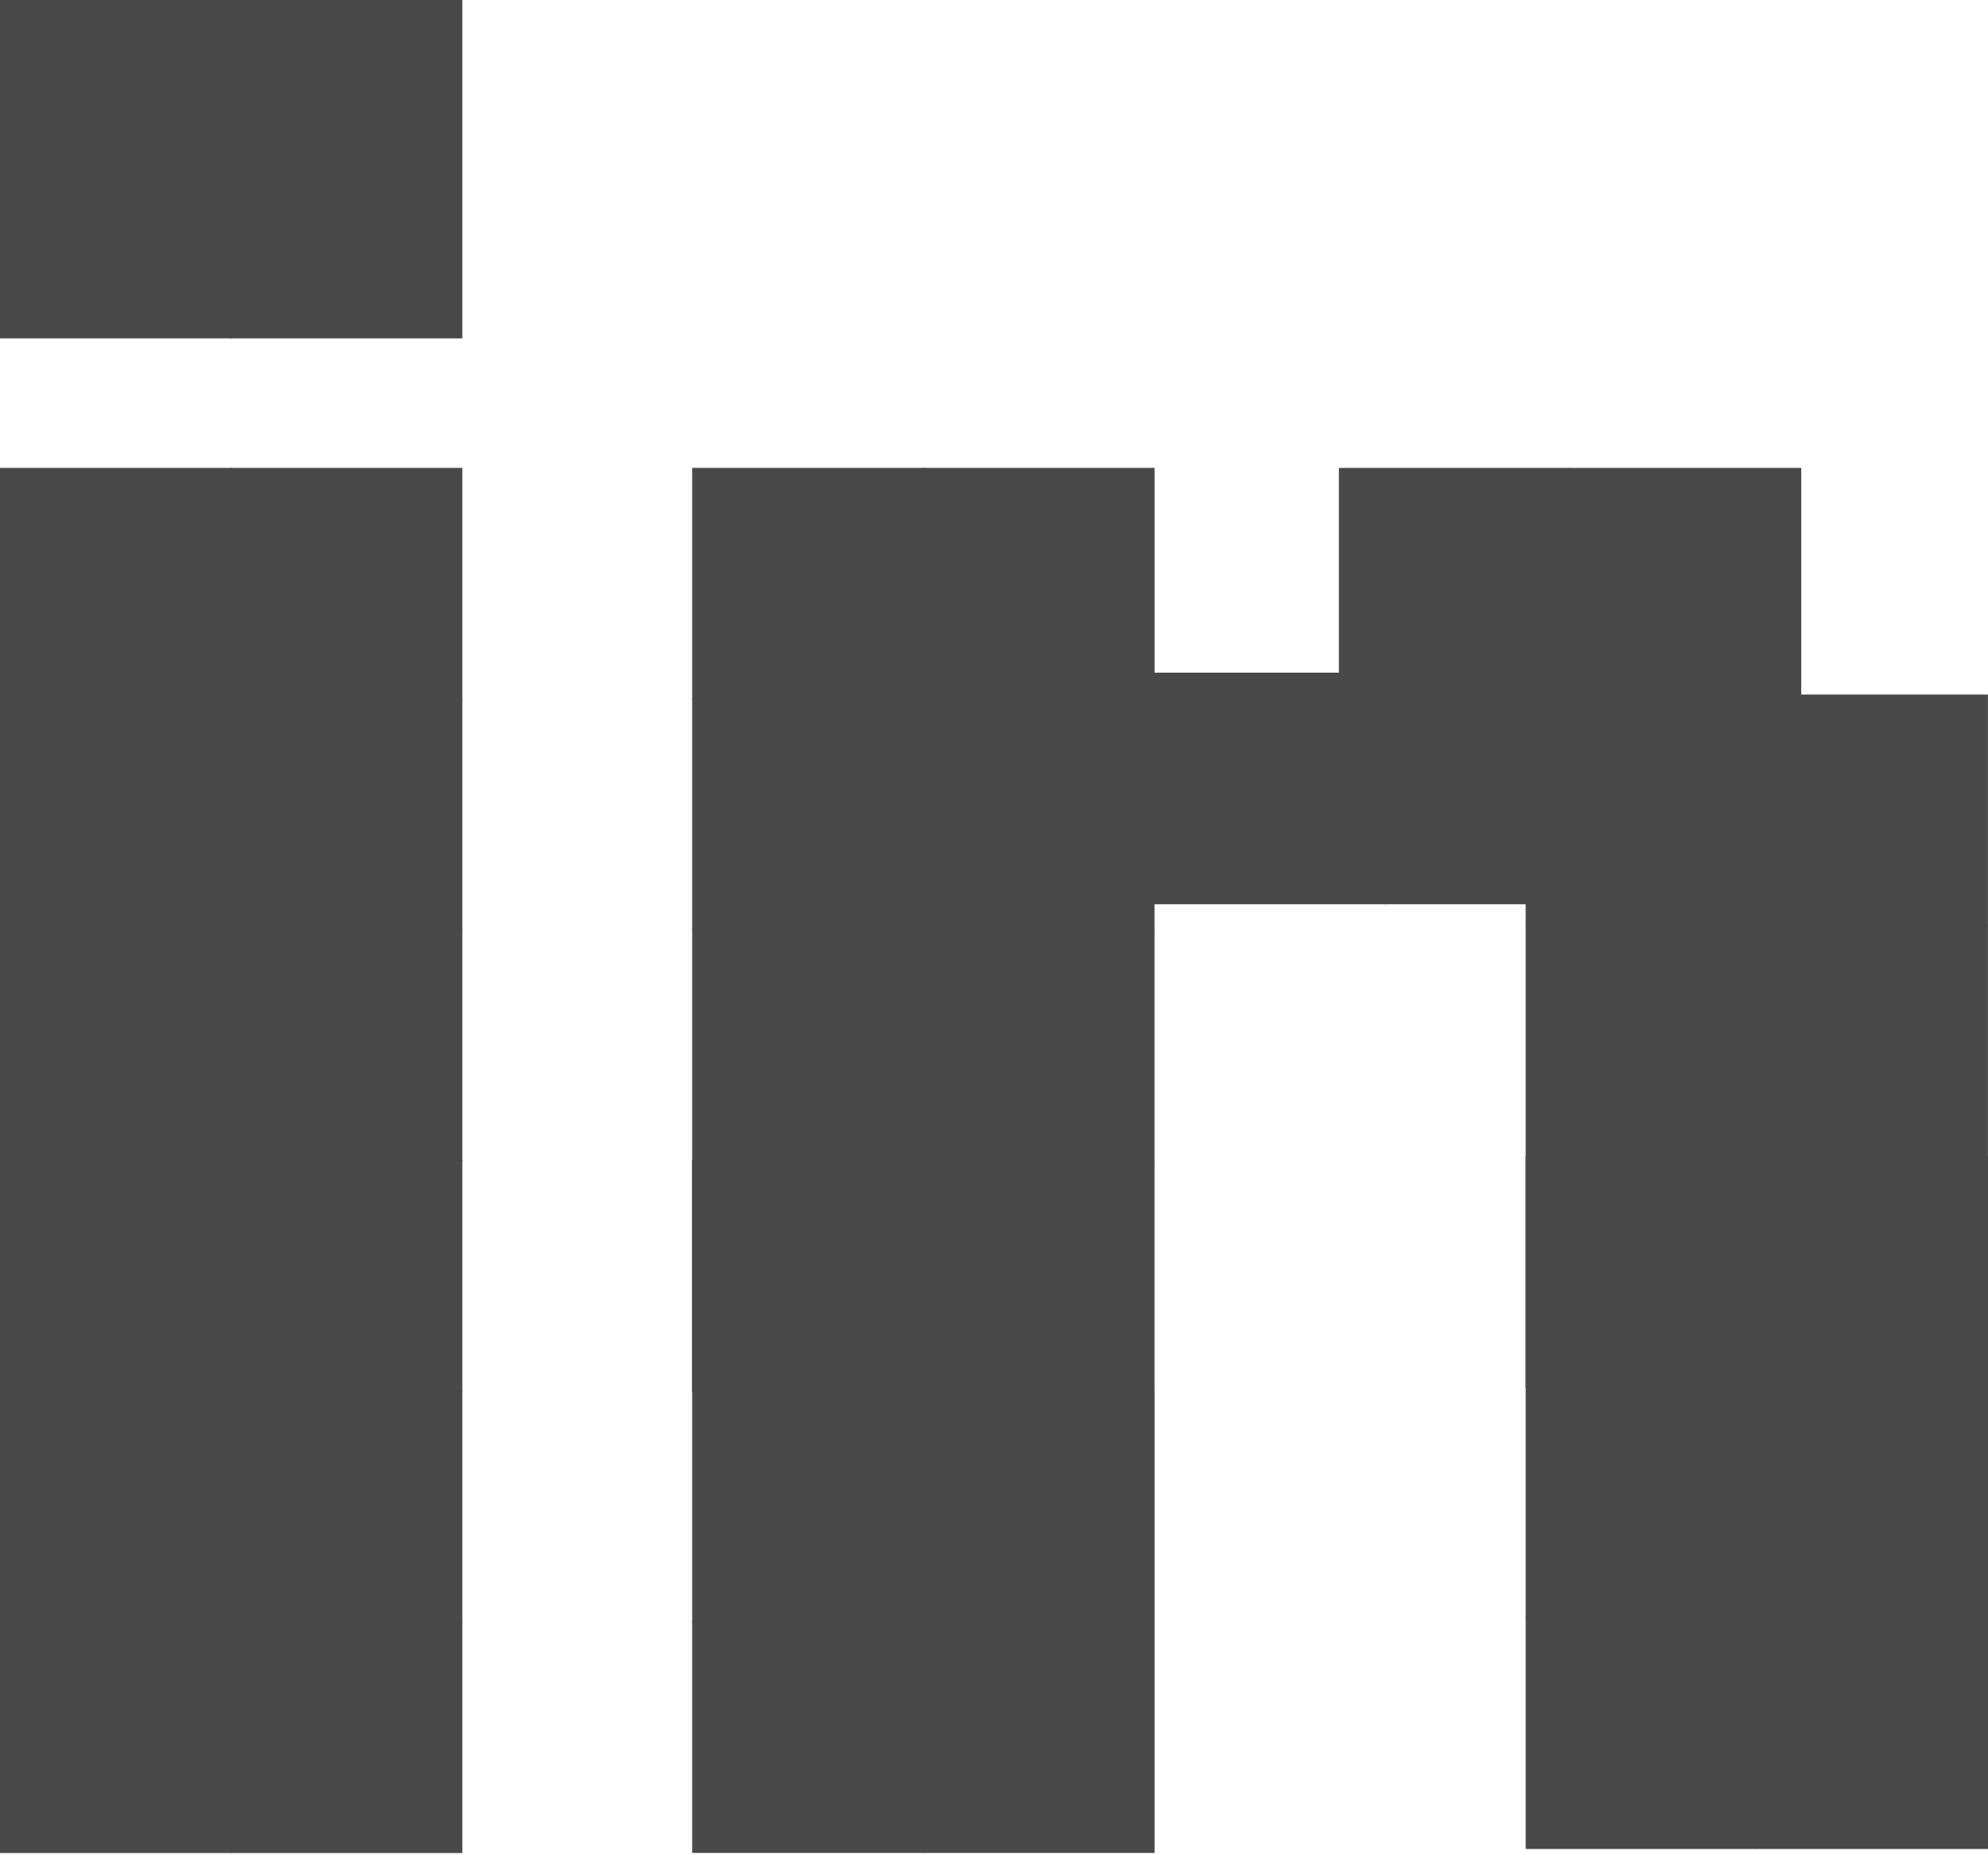 <svg width="30" height="28" viewBox="0 0 30 28" fill="none" xmlns="http://www.w3.org/2000/svg">
<path d="M3.495 10.543H0V14.039H3.495V10.543Z" fill="#49494B"/>
<path d="M3.495 7.061H0V10.557H3.495V7.061Z" fill="#49494B"/>
<path d="M6.977 7.061H3.482V10.557H6.977V7.061Z" fill="#49494B"/>
<path d="M6.977 0H3.482V5.107H6.977V0Z" fill="#49494B"/>
<path d="M3.495 0H0V5.107H3.495V0Z" fill="#49494B"/>
<path d="M3.495 14.025H0V17.52H3.495V14.025Z" fill="#49494B"/>
<path d="M3.495 17.506H0V21.002H3.495V17.506Z" fill="#49494B"/>
<path d="M3.495 17.506H0V21.002H3.495V17.506Z" fill="#49494B"/>
<path d="M3.495 20.988H0V24.484H3.495V20.988Z" fill="#49494B"/>
<path d="M6.977 20.988H3.482V24.484H6.977V20.988Z" fill="#49494B"/>
<path d="M6.977 24.47H3.482V27.966H6.977V24.47Z" fill="#49494B"/>
<path d="M3.495 24.47H0V27.966H3.495V24.47Z" fill="#49494B"/>
<path d="M6.977 17.507H3.482V21.002H6.977V17.507Z" fill="#49494B"/>
<path d="M6.977 14.025H3.482V17.52H6.977V14.025Z" fill="#49494B"/>
<path d="M6.977 10.543H3.482V14.039H6.977V10.543Z" fill="#49494B"/>
<path d="M26.518 10.482H23.023V13.978H26.518V10.482Z" fill="#49494B"/>
<path d="M26.518 13.964H23.023V17.46H26.518V13.964Z" fill="#49494B"/>
<path d="M26.518 17.446H23.023V20.942H26.518V17.446Z" fill="#49494B"/>
<path d="M26.518 17.446H23.023V20.942H26.518V17.446Z" fill="#49494B"/>
<path d="M26.518 20.928H23.023V24.423H26.518V20.928Z" fill="#49494B"/>
<path d="M30 20.928H26.505V24.423H30V20.928Z" fill="#49494B"/>
<path d="M30 24.409H26.505V27.905H30V24.409Z" fill="#49494B"/>
<path d="M26.518 24.409H23.023V27.905H26.518V24.409Z" fill="#49494B"/>
<path d="M30 17.446H26.504V20.942H30V17.446Z" fill="#49494B"/>
<path d="M29.999 13.964H26.504V17.46H29.999V13.964Z" fill="#49494B"/>
<path d="M29.999 10.482H26.504V13.978H29.999V10.482Z" fill="#49494B"/>
<path d="M13.941 10.543H10.445V14.039H13.941V10.543Z" fill="#49494B"/>
<path d="M13.941 7.061H10.445V10.557H13.941V7.061Z" fill="#49494B"/>
<path d="M17.423 7.061H13.927V10.557H17.423V7.061Z" fill="#49494B"/>
<path d="M24.386 10.152H20.891V13.647H24.386V10.152Z" fill="#49494B"/>
<path d="M23.701 7.062H20.205V10.557H23.701V7.062Z" fill="#49494B"/>
<path d="M27.182 7.062H23.687V10.557H27.182V7.062Z" fill="#49494B"/>
<path d="M13.941 14.025H10.445V17.52H13.941V14.025Z" fill="#49494B"/>
<path d="M13.941 17.506H10.445V21.002H13.941V17.506Z" fill="#49494B"/>
<path d="M13.941 17.506H10.445V21.002H13.941V17.506Z" fill="#49494B"/>
<path d="M13.941 20.988H10.445V24.484H13.941V20.988Z" fill="#49494B"/>
<path d="M17.423 20.988H13.927V24.484H17.423V20.988Z" fill="#49494B"/>
<path d="M17.423 24.47H13.927V27.965H17.423V24.47Z" fill="#49494B"/>
<path d="M13.941 24.47H10.445V27.965H13.941V24.47Z" fill="#49494B"/>
<path d="M17.422 17.507H13.927V21.002H17.422V17.507Z" fill="#49494B"/>
<path d="M17.422 14.025H13.927V17.52H17.422V14.025Z" fill="#49494B"/>
<path d="M17.422 10.543H13.927V14.039H17.422V10.543Z" fill="#49494B"/>
<path d="M20.904 10.152H17.409V13.647H20.904V10.152Z" fill="#49494B"/>
</svg>
